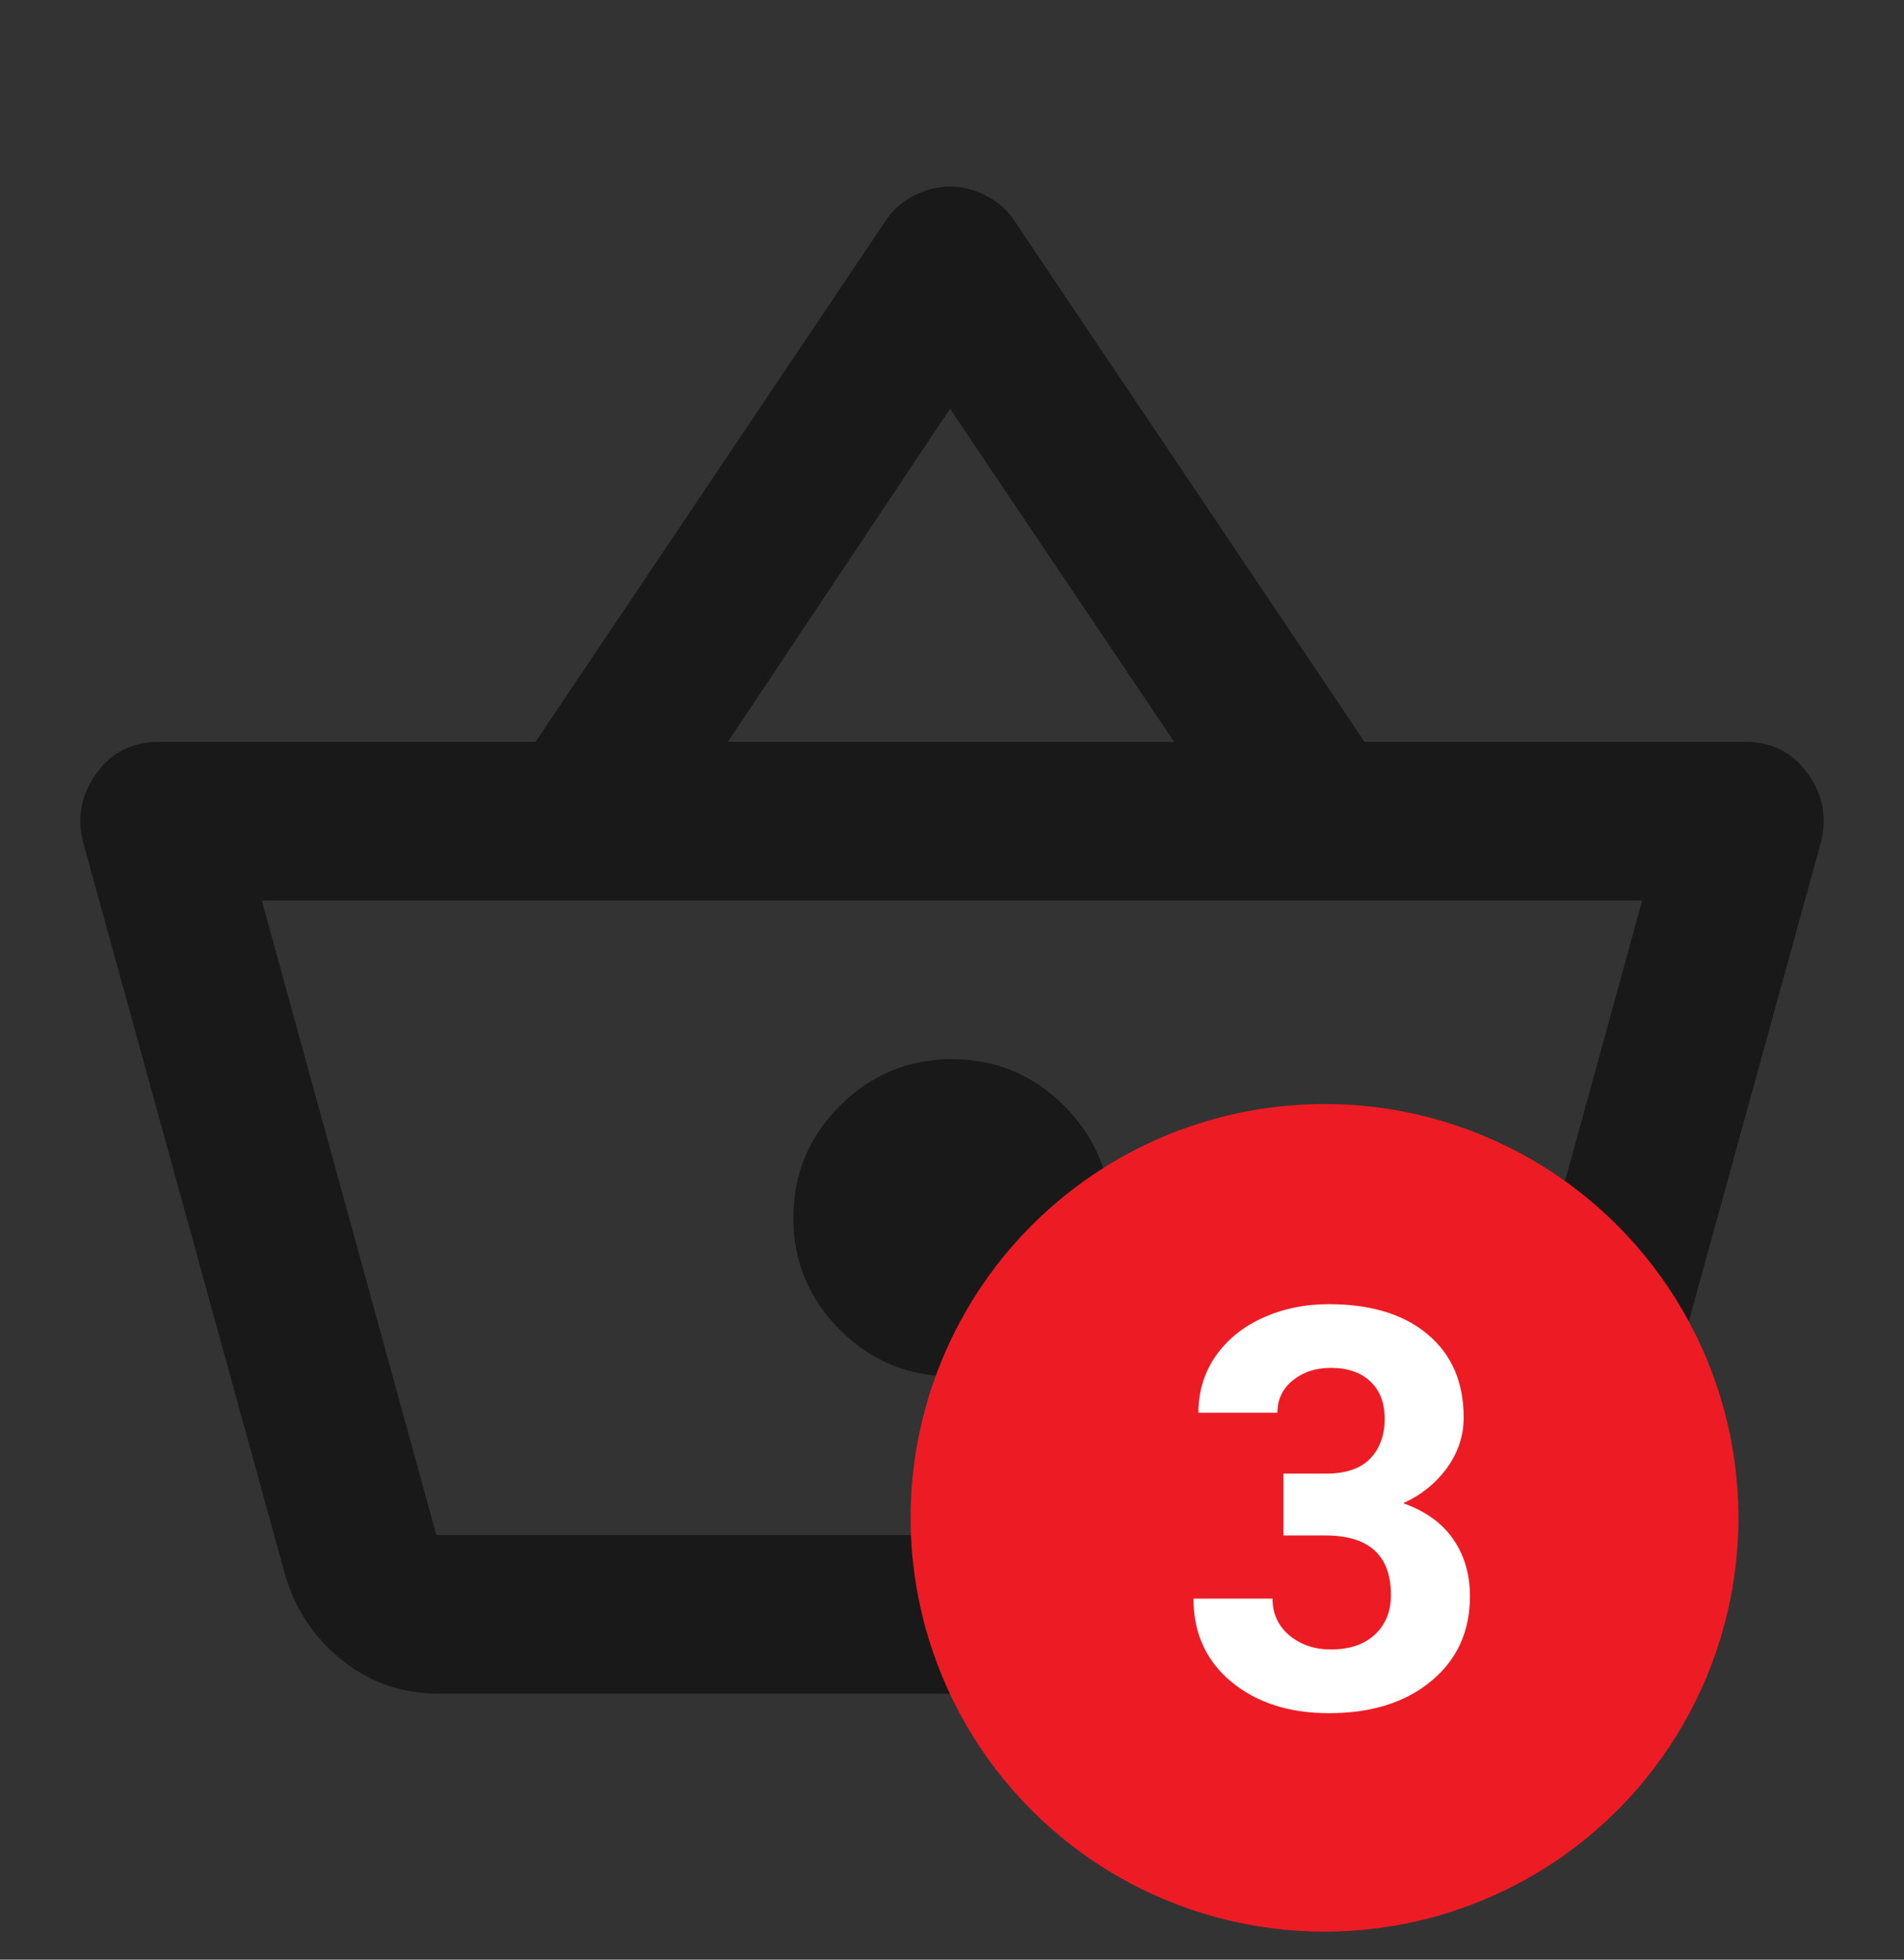 <svg width="34" height="35" viewBox="0 0 34 35" fill="none" xmlns="http://www.w3.org/2000/svg">
<rect x="0" y="0" width="34" height="35" fill="#333333" stroke="none"/>
<mask id="mask0_1_4597" style="mask-type:alpha" maskUnits="userSpaceOnUse" x="0" y="0" width="34" height="35">
<rect y="0.5" width="34" height="34" fill="#D9D9D9"/>
</mask>
<g mask="url(#mask0_1_4597)">
<path d="M7.827 30.25C7.19 30.25 6.623 30.055 6.127 29.666C5.631 29.276 5.289 28.774 5.1 28.16L1.488 15.056C1.369 14.608 1.446 14.194 1.718 13.817C1.989 13.439 2.361 13.25 2.833 13.25H9.563L15.796 3.971C15.914 3.782 16.079 3.628 16.292 3.51C16.504 3.392 16.729 3.333 16.965 3.333C17.201 3.333 17.425 3.392 17.638 3.51C17.85 3.628 18.015 3.782 18.133 3.971L24.367 13.25H31.167C31.639 13.25 32.011 13.439 32.282 13.817C32.554 14.194 32.631 14.608 32.513 15.056L28.9 28.16C28.711 28.774 28.369 29.276 27.873 29.666C27.377 30.055 26.811 30.25 26.173 30.25H7.827ZM7.792 27.417H26.208L29.325 16.083H4.675L7.792 27.417ZM17 24.583C17.779 24.583 18.446 24.306 19.001 23.751C19.556 23.196 19.833 22.529 19.833 21.75C19.833 20.971 19.556 20.304 19.001 19.749C18.446 19.194 17.779 18.917 17 18.917C16.221 18.917 15.554 19.194 14.999 19.749C14.444 20.304 14.167 20.971 14.167 21.75C14.167 22.529 14.444 23.196 14.999 23.751C15.554 24.306 16.221 24.583 17 24.583ZM12.998 13.25H20.967L16.965 7.3L12.998 13.25Z" fill="#191919"/>
</g>
<circle cx="23.652" cy="27.109" r="7.391" fill="#ED1C24"/>
<path d="M22.919 26.32H23.671C24.029 26.32 24.294 26.231 24.467 26.052C24.639 25.873 24.726 25.635 24.726 25.339C24.726 25.052 24.639 24.829 24.467 24.67C24.297 24.51 24.063 24.431 23.764 24.431C23.494 24.431 23.267 24.506 23.085 24.655C22.903 24.802 22.811 24.994 22.811 25.232H21.4C21.4 24.86 21.5 24.528 21.698 24.235C21.9 23.939 22.18 23.708 22.538 23.542C22.899 23.376 23.297 23.293 23.73 23.293C24.481 23.293 25.071 23.474 25.497 23.835C25.924 24.193 26.137 24.688 26.137 25.319C26.137 25.645 26.037 25.944 25.839 26.218C25.64 26.491 25.38 26.701 25.058 26.848C25.458 26.991 25.756 27.206 25.951 27.492C26.15 27.779 26.249 28.117 26.249 28.508C26.249 29.139 26.018 29.645 25.556 30.026C25.097 30.407 24.488 30.598 23.73 30.598C23.02 30.598 22.439 30.41 21.986 30.036C21.537 29.662 21.312 29.167 21.312 28.552H22.724C22.724 28.819 22.823 29.037 23.021 29.206C23.223 29.375 23.471 29.46 23.764 29.46C24.099 29.46 24.361 29.372 24.55 29.196C24.742 29.017 24.838 28.781 24.838 28.488C24.838 27.779 24.447 27.424 23.666 27.424H22.919V26.32Z" fill="white"/>
</svg>
